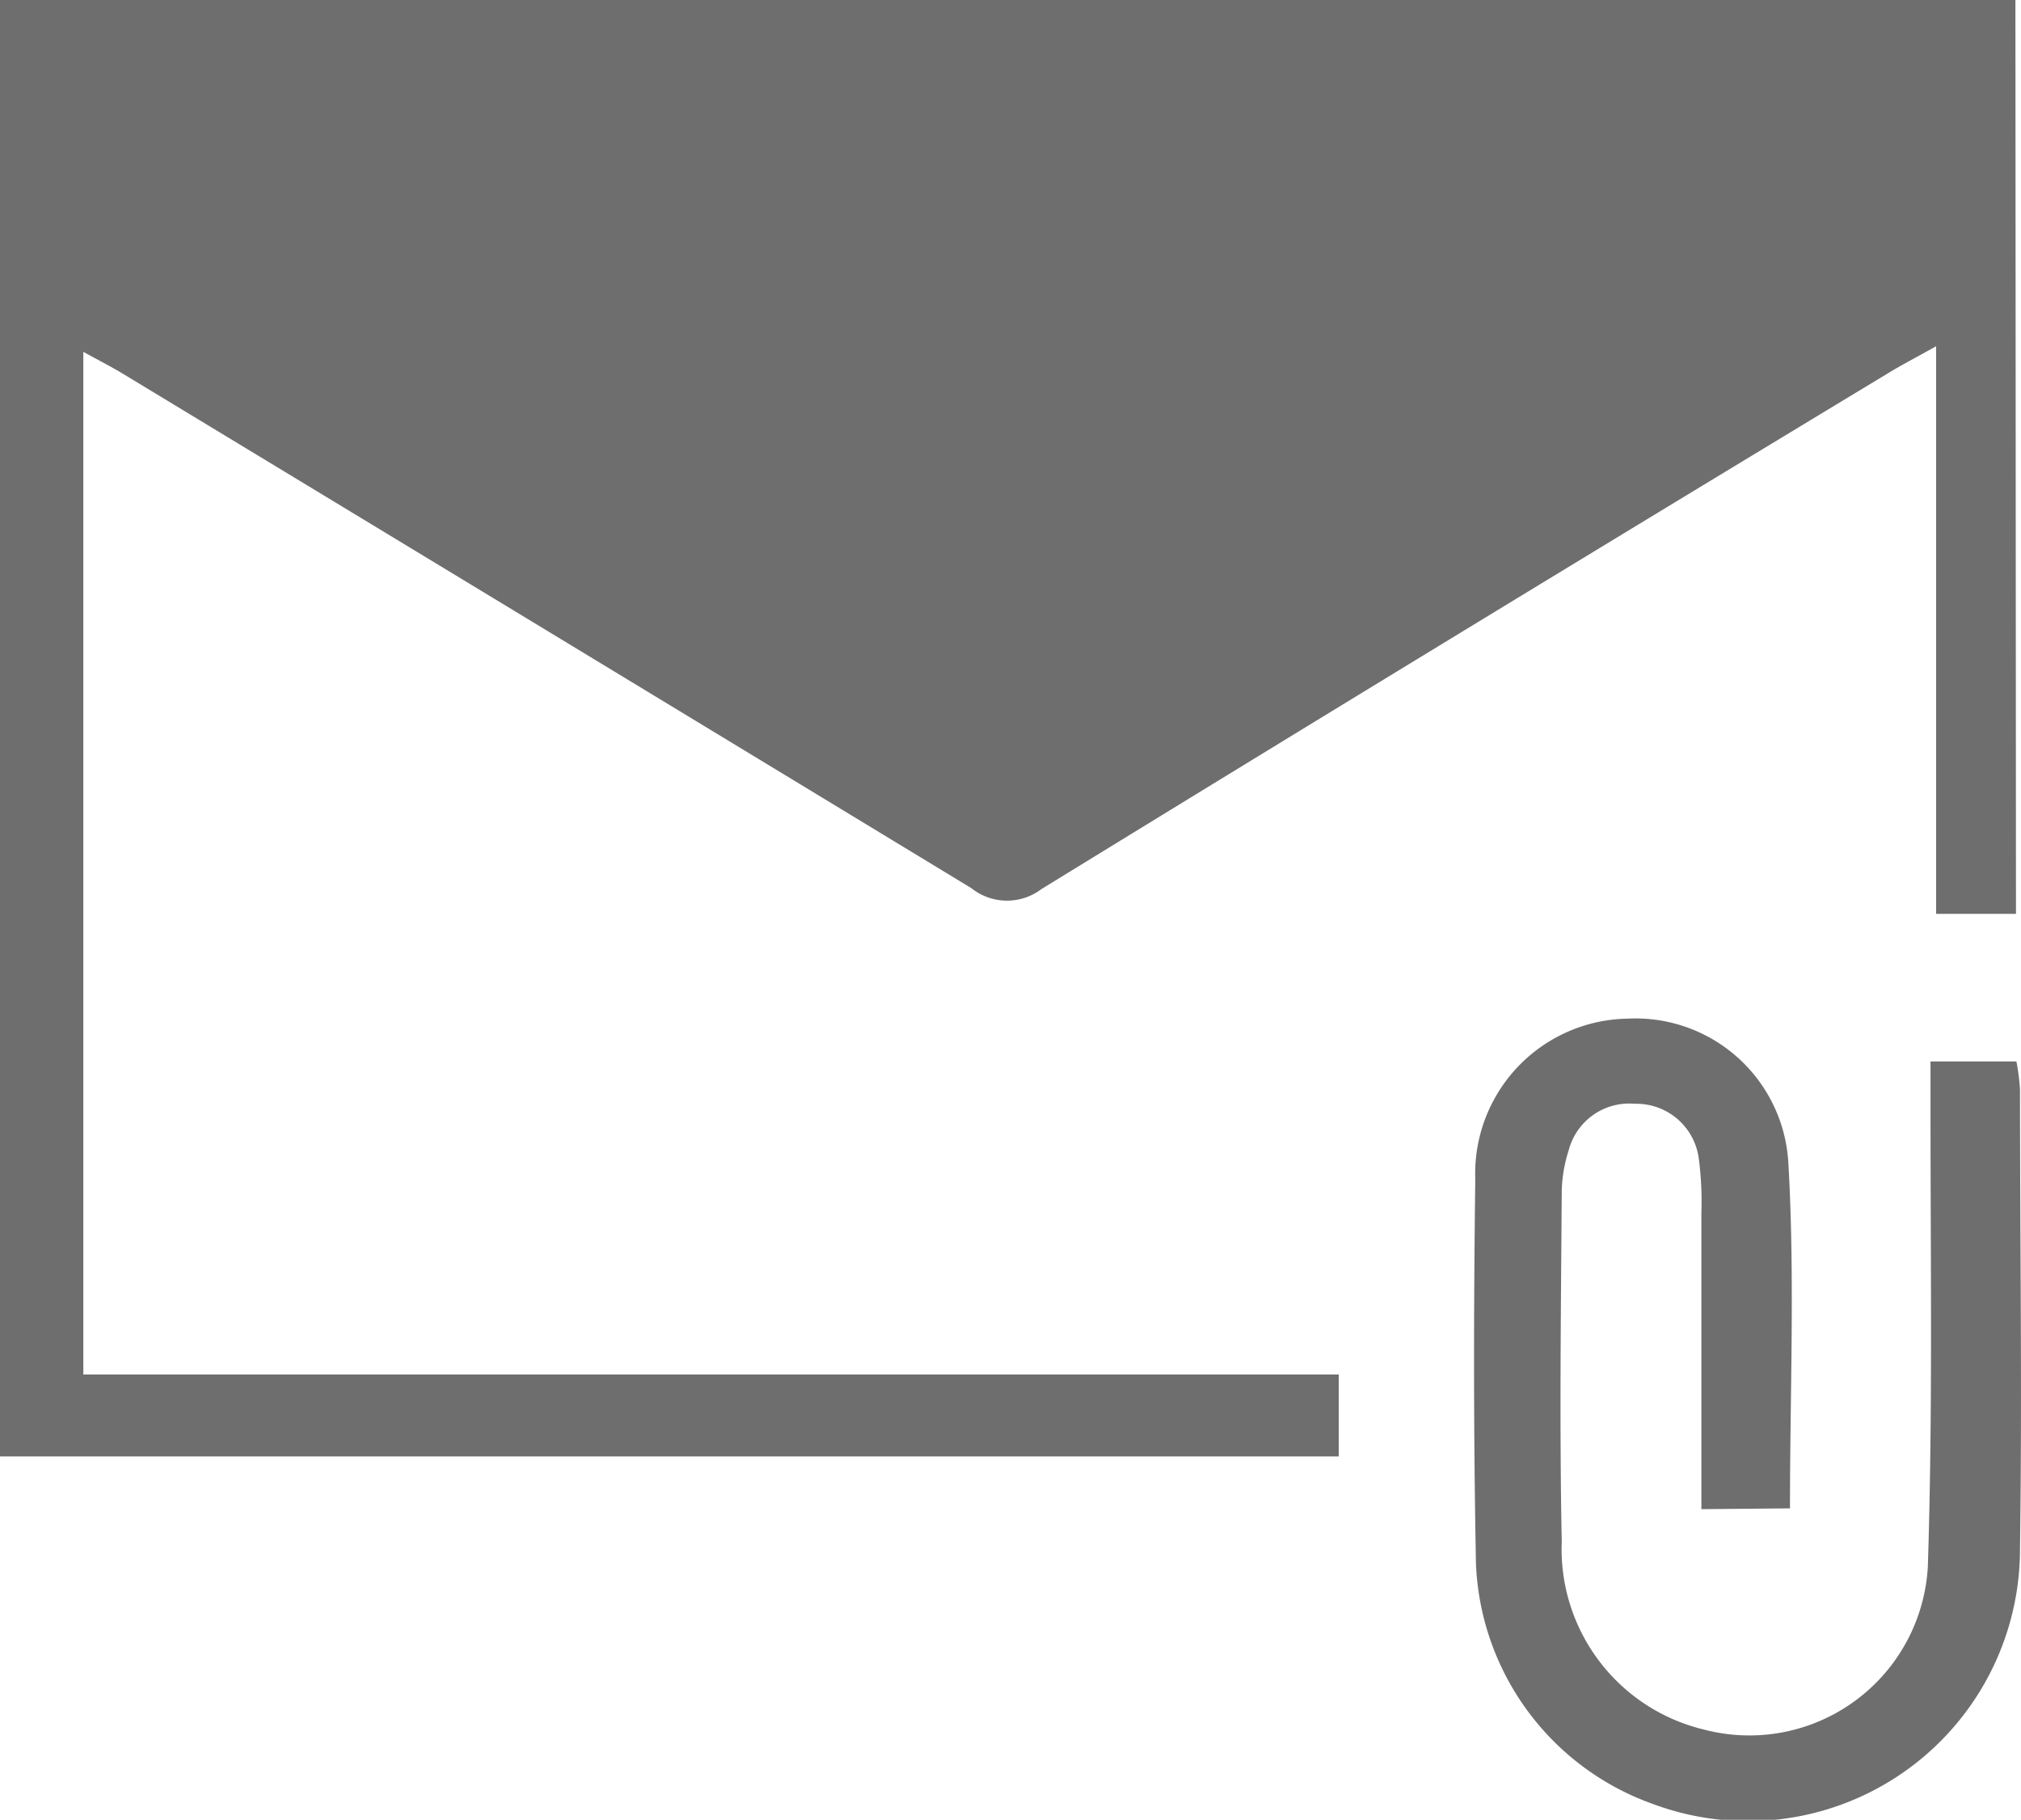 <svg xmlns="http://www.w3.org/2000/svg" width="18.091" height="16.287" viewBox="0 0 18.091 16.287"><defs><style>.a{fill:rgba(0,0,0,0.57);}</style></defs><g transform="translate(0 0)"><path class="a" d="M-2284.781,1000h-18.041v13.035h11.984v-.733h-11.238v-9.153c.139.077.246.131.349.193q3.8,2.3,7.6,4.607a.511.511,0,0,0,.628.008q3.786-2.325,7.587-4.622c.118-.072.241-.135.421-.236v5.08h.715Zm-2.018,13.5c0-1.047.045-2.079-.015-3.1a1.37,1.37,0,0,0-1.438-1.283,1.387,1.387,0,0,0-1.364,1.439c-.015,1.145-.016,2.291.006,3.436a2.384,2.384,0,0,0,1.582,2.153,2.435,2.435,0,0,0,3.288-2.287c.02-1.369,0-2.739,0-4.108a2.007,2.007,0,0,0-.032-.25h-.769c0,.159,0,.306,0,.452,0,1.357.02,2.714-.024,4.07a1.6,1.6,0,0,1-2.007,1.457,1.661,1.661,0,0,1-1.27-1.681c-.021-1.045-.007-2.091,0-3.137a1.281,1.281,0,0,1,.062-.365.56.56,0,0,1,.593-.417.563.563,0,0,1,.572.493,2.954,2.954,0,0,1,.023.484c0,.88,0,1.76,0,2.651Z" transform="translate(2302.822 -1000)"/></g></svg>